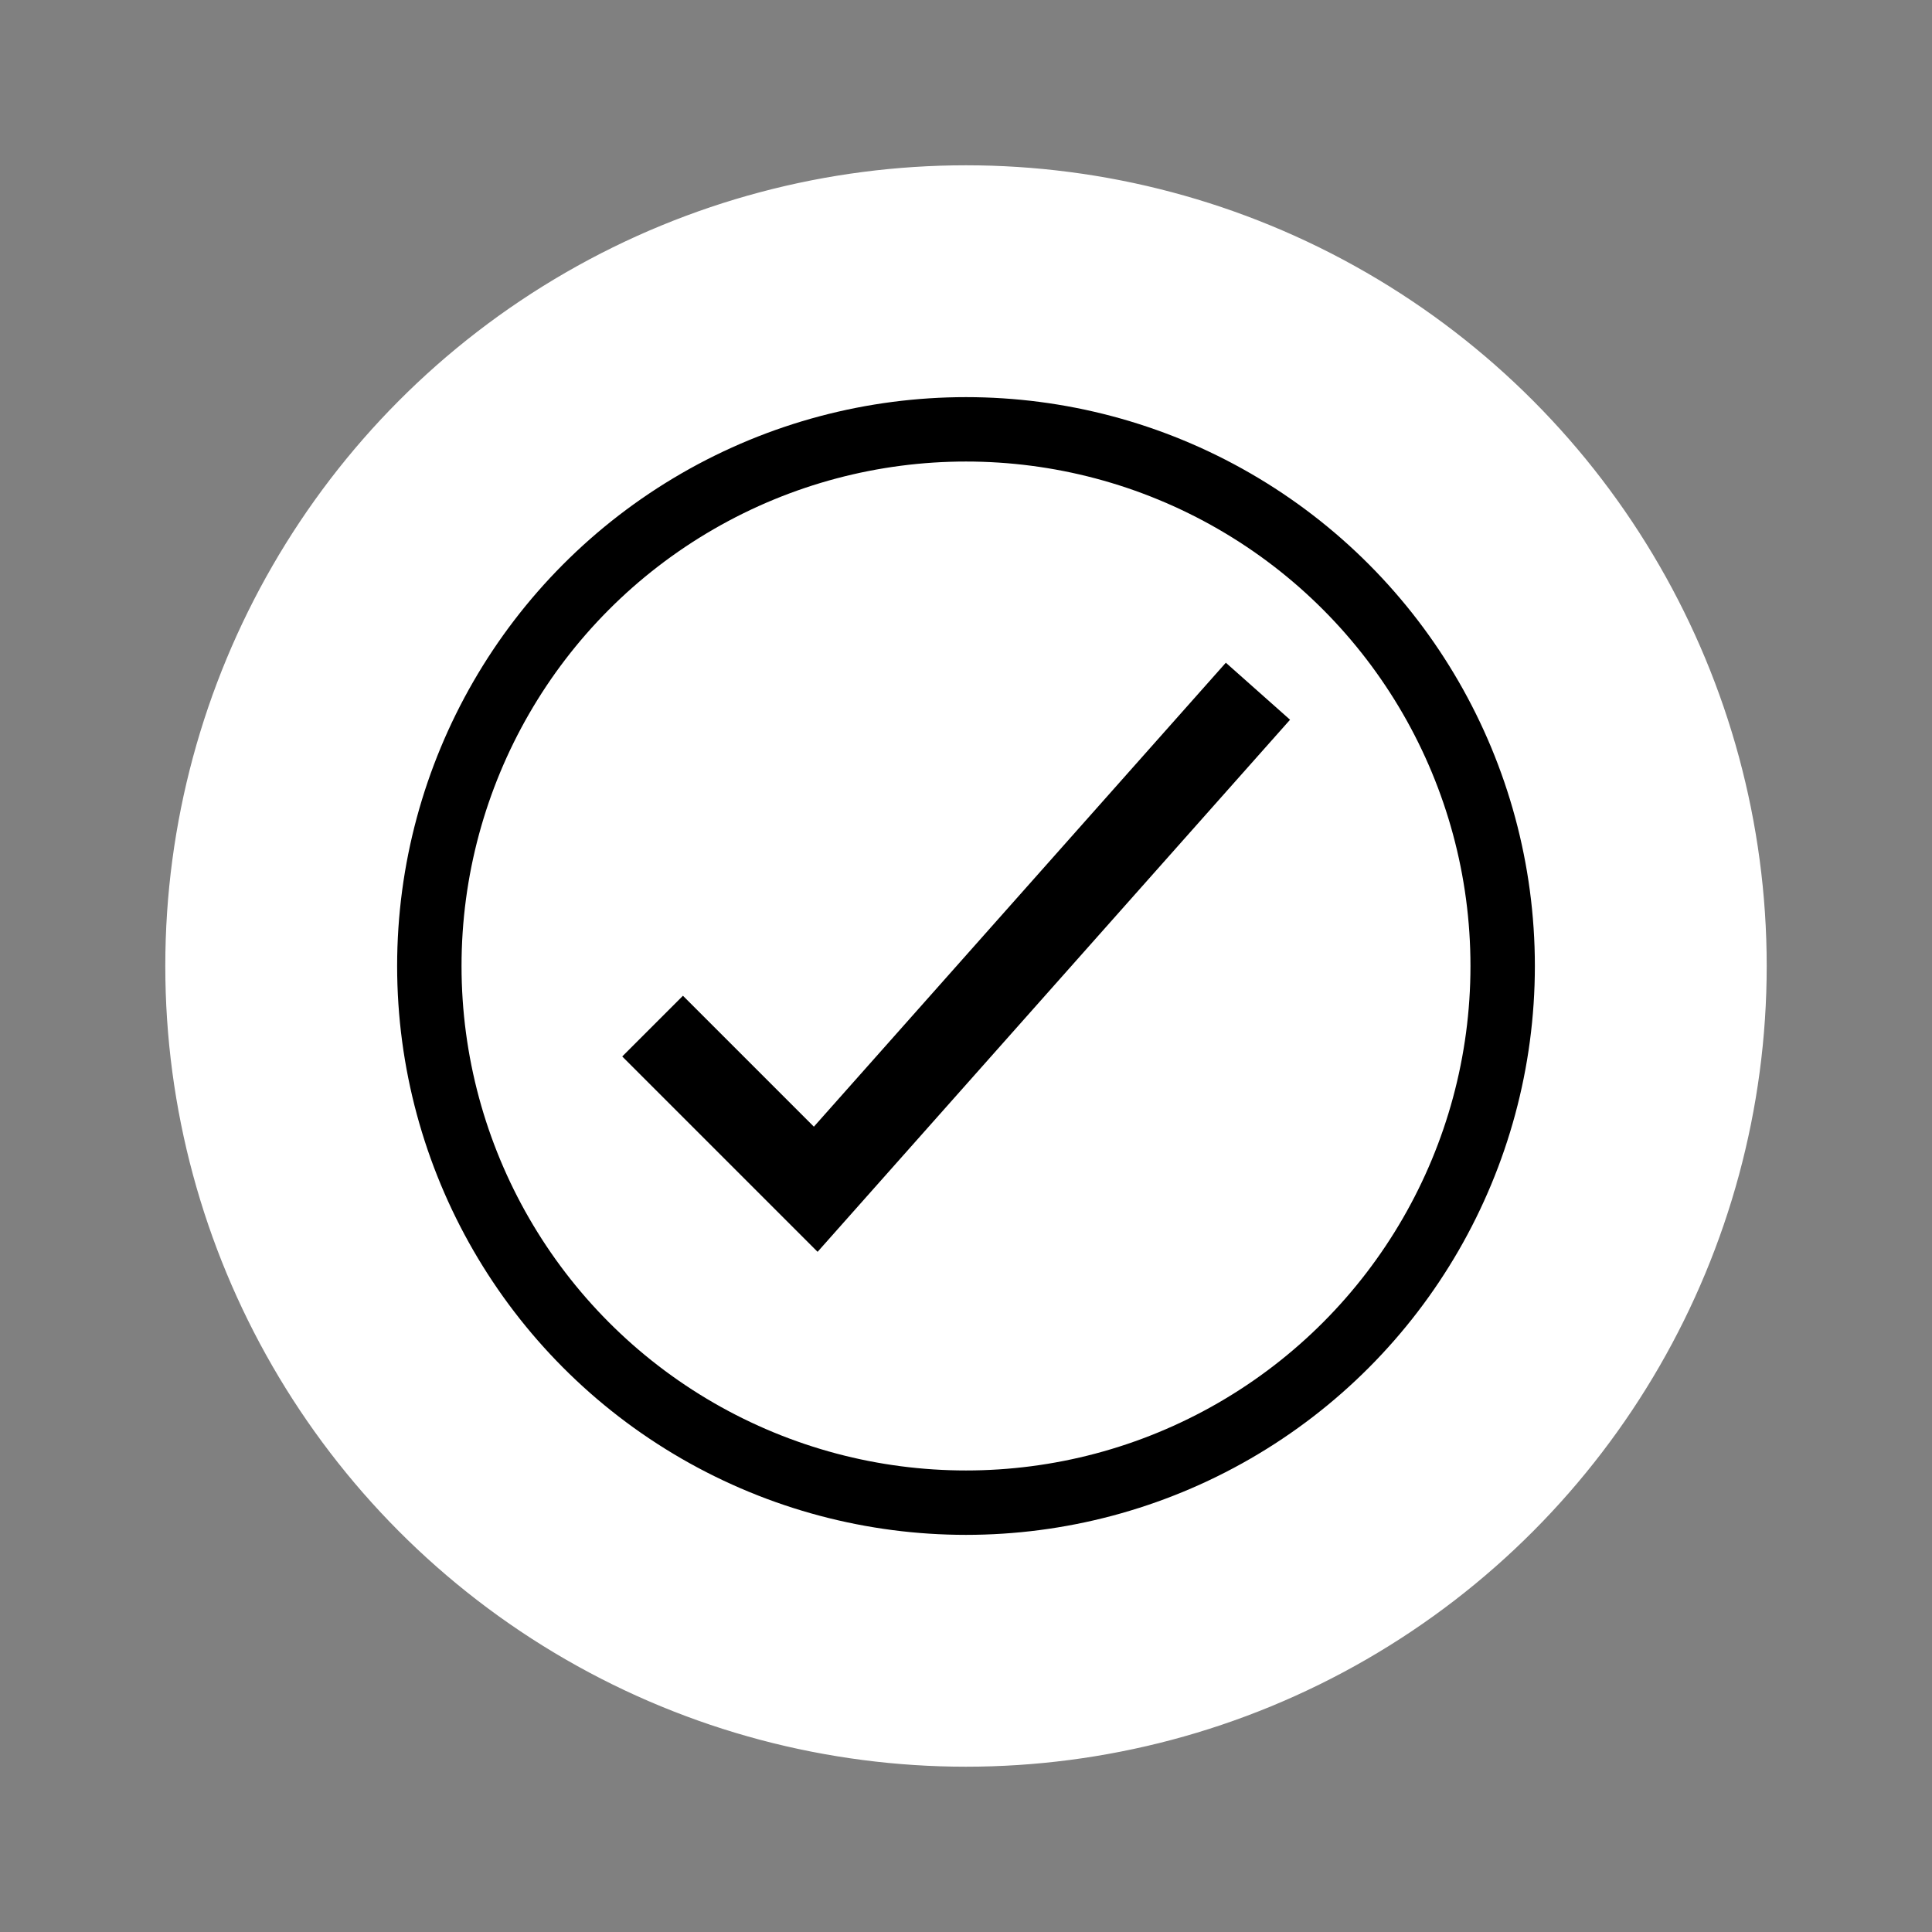 <?xml version="1.0" encoding="utf-8" standalone="yes"?>
<!DOCTYPE svg PUBLIC "-//W3C//DTD SVG 1.1//EN" "http://www.w3.org/Graphics/SVG/1.1/DTD/svg11.dtd">
<svg xmlns="http://www.w3.org/2000/svg" xmlns:xlink="http://www.w3.org/1999/xlink" xmlns:dc="http://purl.org/dc/elements/1.1/" xmlns:cc="http://web.resource.org/cc/" xmlns:rdf="http://www.w3.org/1999/02/22-rdf-syntax-ns#" xmlns:sodipodi="http://sodipodi.sourceforge.net/DTD/sodipodi-0.dtd" xmlns:inkscape="http://www.inkscape.org/namespaces/inkscape" version="1.1" baseProfile="full" width="450" height="450" viewBox="0 0 450 450" preserveAspectRatio="xMidYMid meet" id="svg_document" style="zoom: 1;"><rect x="0" y="0" width="450" height="450" fill="#808080" stroke="none"/><!-- Created with macSVG - https://macsvg.org/ - https://github.com/dsward2/macsvg/ --><title id="svg_document_title">Untitled.svg</title><defs id="svg_document_defs"></defs><g id="main_group"><circle stroke="white" transform="" id="background" stroke-width="3" cy="225" fill="#ffffff" r="185" cx="225"></circle><circle stroke="black" id="ring" stroke-width="15" cy="225" fill="#ffffff" r="125" cx="225" transform=""></circle></g><polyline points="152,239 190,277 293,161" stroke="#000000" id="polyline1" stroke-width="20px" fill="none" transform=""></polyline></svg>